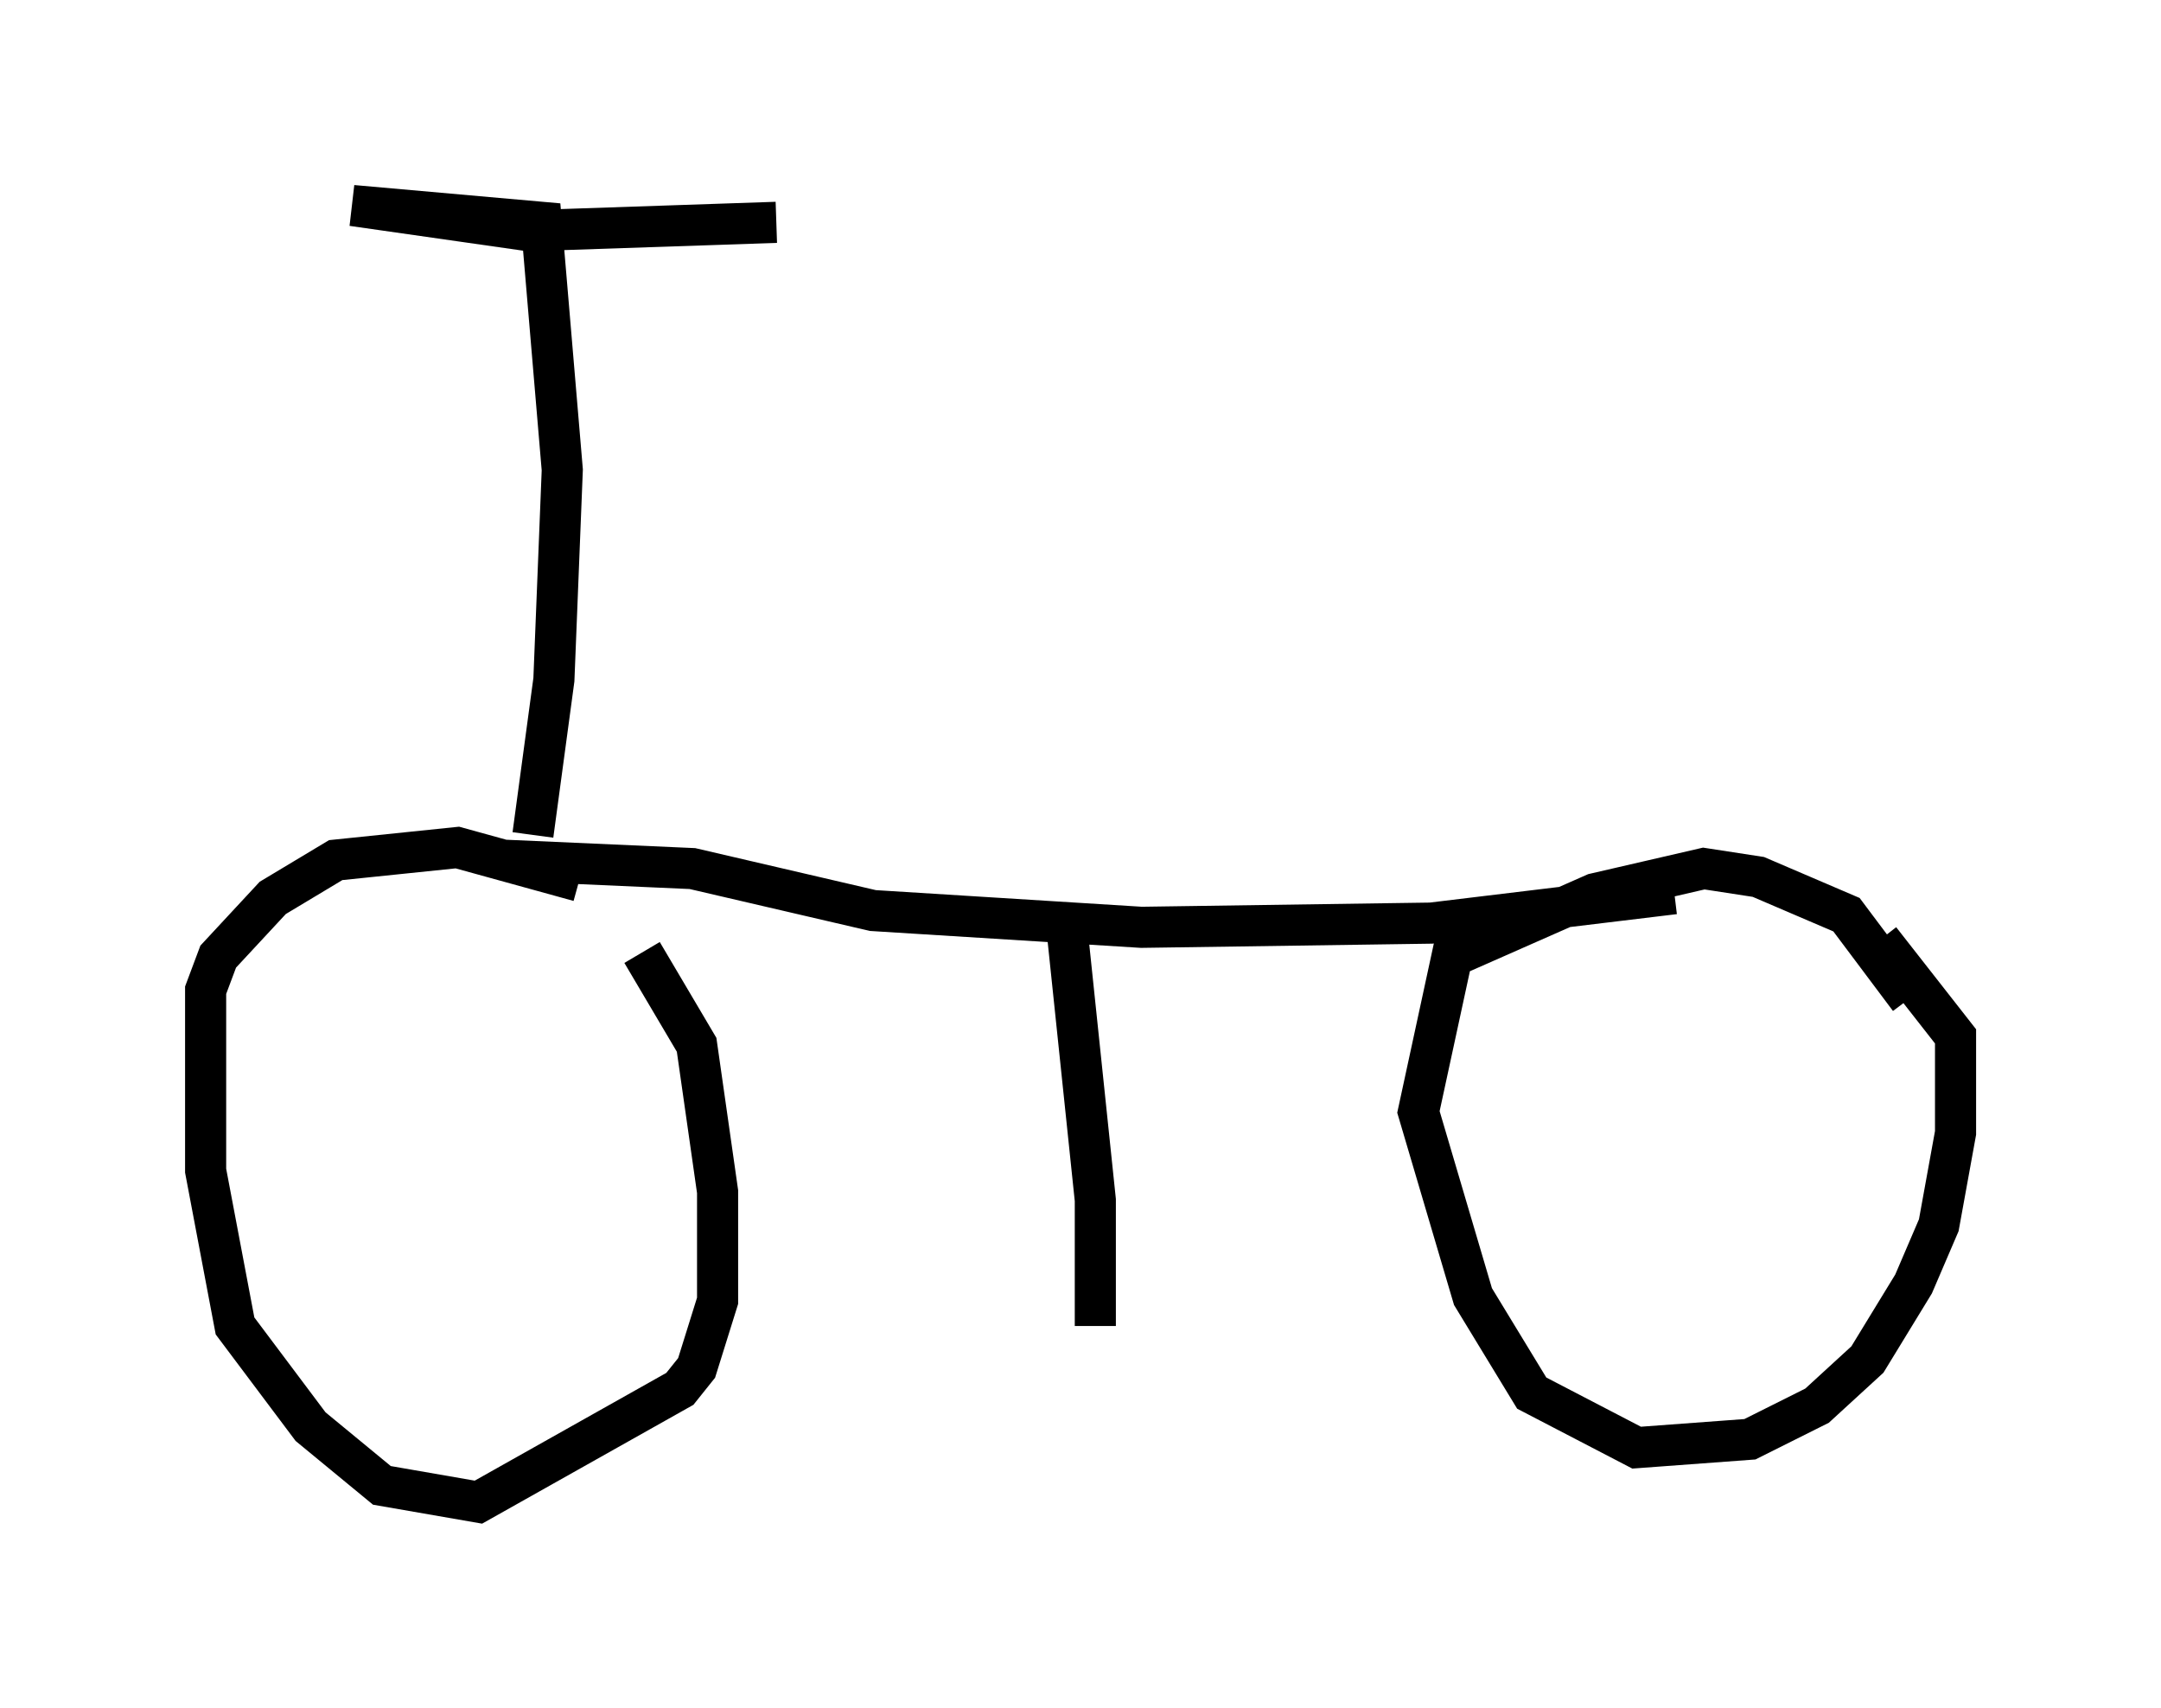 <?xml version="1.0" encoding="utf-8" ?>
<svg baseProfile="full" height="41.544" version="1.1" width="52.569" xmlns="http://www.w3.org/2000/svg" xmlns:ev="http://www.w3.org/2001/xml-events" xmlns:xlink="http://www.w3.org/1999/xlink"><defs /><rect fill="white" height="41.544" width="52.569" x="0" y="0" /><path d="M16.74, 23.681 m-2.654, -2.246 l-2.96, -0.817 -2.96, 0.306 l-1.531, 0.919 -1.327, 1.429 l-0.306, 0.817 0.0, 4.39 l0.715, 3.777 1.838, 2.45 l1.735, 1.429 2.348, 0.408 l4.9, -2.756 0.408, -0.51 l0.51, -1.633 0.0, -2.654 l-0.51, -3.573 -1.327, -2.246 m30.83, 1.123 l-1.531, -2.042 -2.144, -0.919 l-1.327, -0.204 -2.654, 0.613 l-3.471, 1.531 -0.817, 3.777 l1.327, 4.492 1.429, 2.348 l2.552, 1.327 2.756, -0.204 l1.633, -0.817 1.225, -1.123 l1.123, -1.838 0.613, -1.429 l0.408, -2.246 0.0, -2.348 l-1.838, -2.348 m-32.769, -2.552 l0.51, -3.777 0.204, -5.104 l-0.51, -6.023 -4.594, -0.408 l4.288, 0.613 6.023, -0.204 m-6.635, 15.517 l4.594, 0.204 4.39, 1.021 l6.533, 0.408 7.044, -0.102 l5.921, -0.715 m-14.802, 0.613 l0.715, 6.84 0.0, 3.063 " fill="none" stroke="black" stroke-width="1" /></svg>